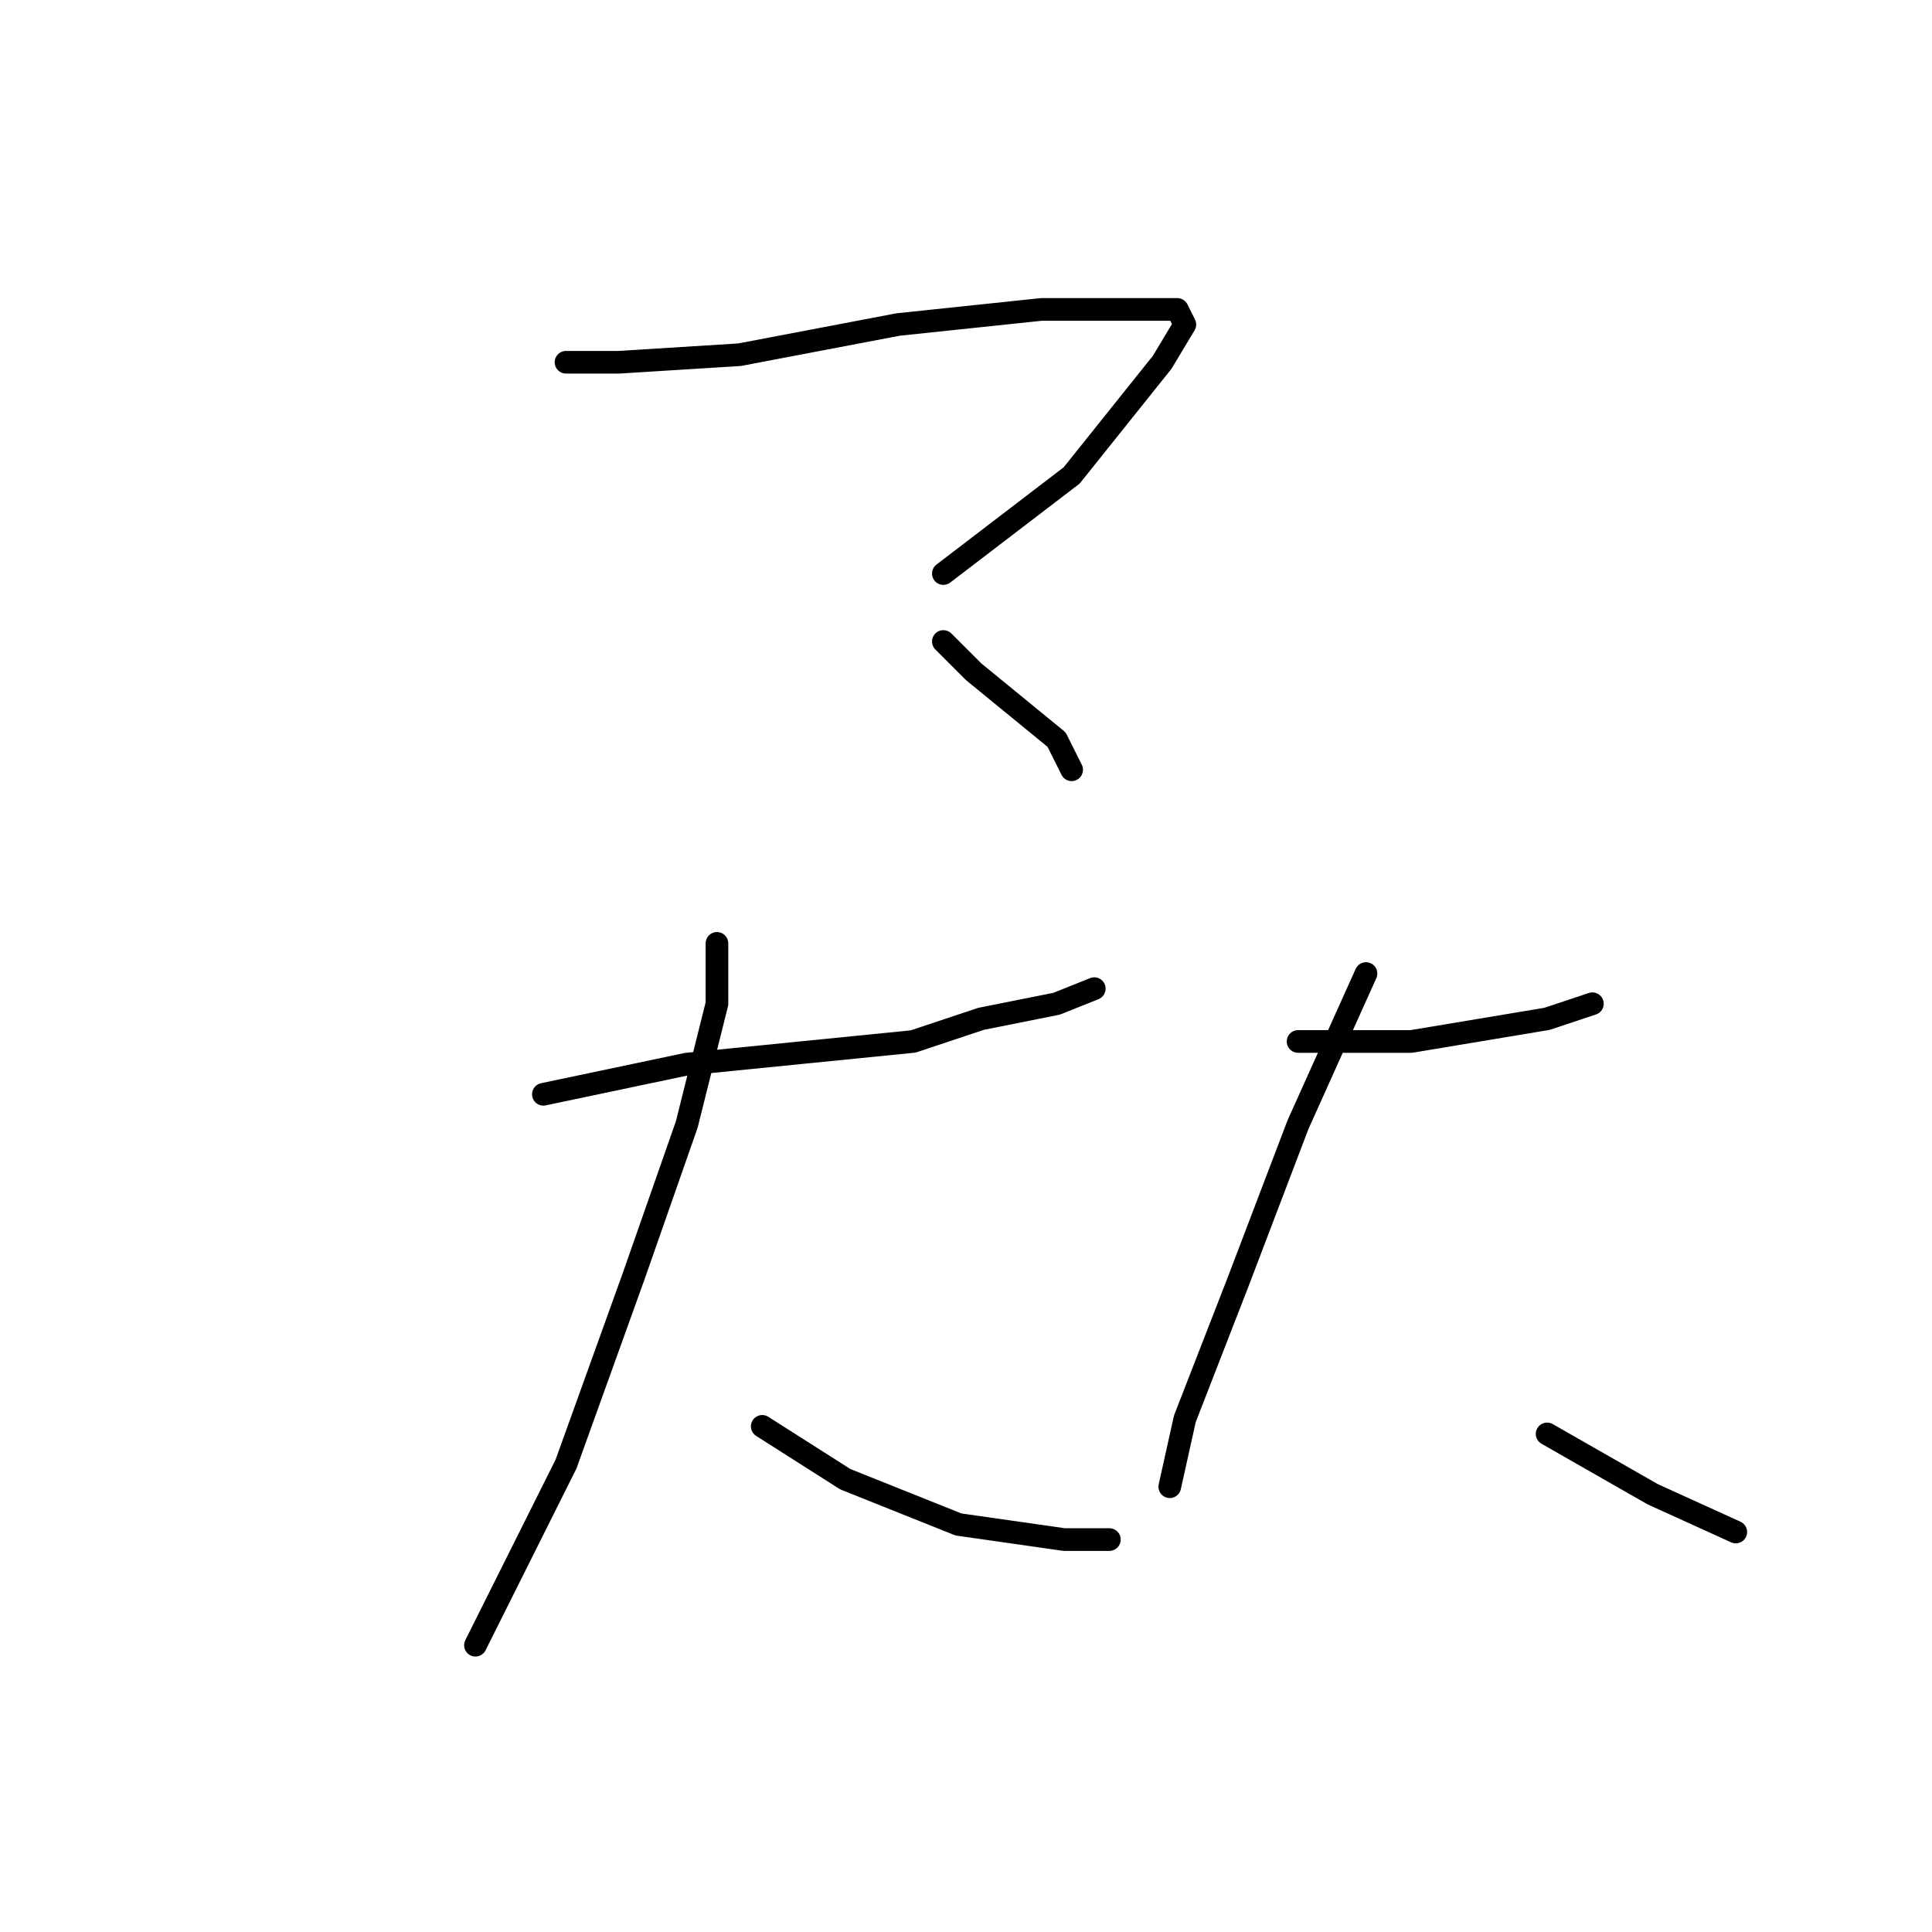 <?xml version="1.0" standalone="no"?>
    <svg width="256" height="256" xmlns="http://www.w3.org/2000/svg" version="1.1">
    <polyline stroke="black" stroke-width="3" stroke-linecap="round" fill="transparent" stroke-linejoin="round" points="75 48 82 48 98 47 119 43 138 41 152 41 156 41 157 43 154 48 142 63 125 76 125 76 " />
        <polyline stroke="black" stroke-width="3" stroke-linecap="round" fill="transparent" stroke-linejoin="round" points="125 85 129 89 140 98 142 102 142 102 " />
        <polyline stroke="black" stroke-width="3" stroke-linecap="round" fill="transparent" stroke-linejoin="round" points="72 145 91 141 121 138 130 135 140 133 145 131 145 131 " />
        <polyline stroke="black" stroke-width="3" stroke-linecap="round" fill="transparent" stroke-linejoin="round" points="95 125 95 133 91 149 84 169 75 194 66 212 63 218 63 218 " />
        <polyline stroke="black" stroke-width="3" stroke-linecap="round" fill="transparent" stroke-linejoin="round" points="101 189 112 196 127 202 141 204 147 204 147 204 " />
        <polyline stroke="black" stroke-width="3" stroke-linecap="round" fill="transparent" stroke-linejoin="round" points="172 138 187 138 205 135 211 133 211 133 " />
        <polyline stroke="black" stroke-width="3" stroke-linecap="round" fill="transparent" stroke-linejoin="round" points="181 129 172 149 164 170 157 188 155 197 155 197 " />
        <polyline stroke="black" stroke-width="3" stroke-linecap="round" fill="transparent" stroke-linejoin="round" points="205 190 219 198 230 203 230 203 " />
        </svg>